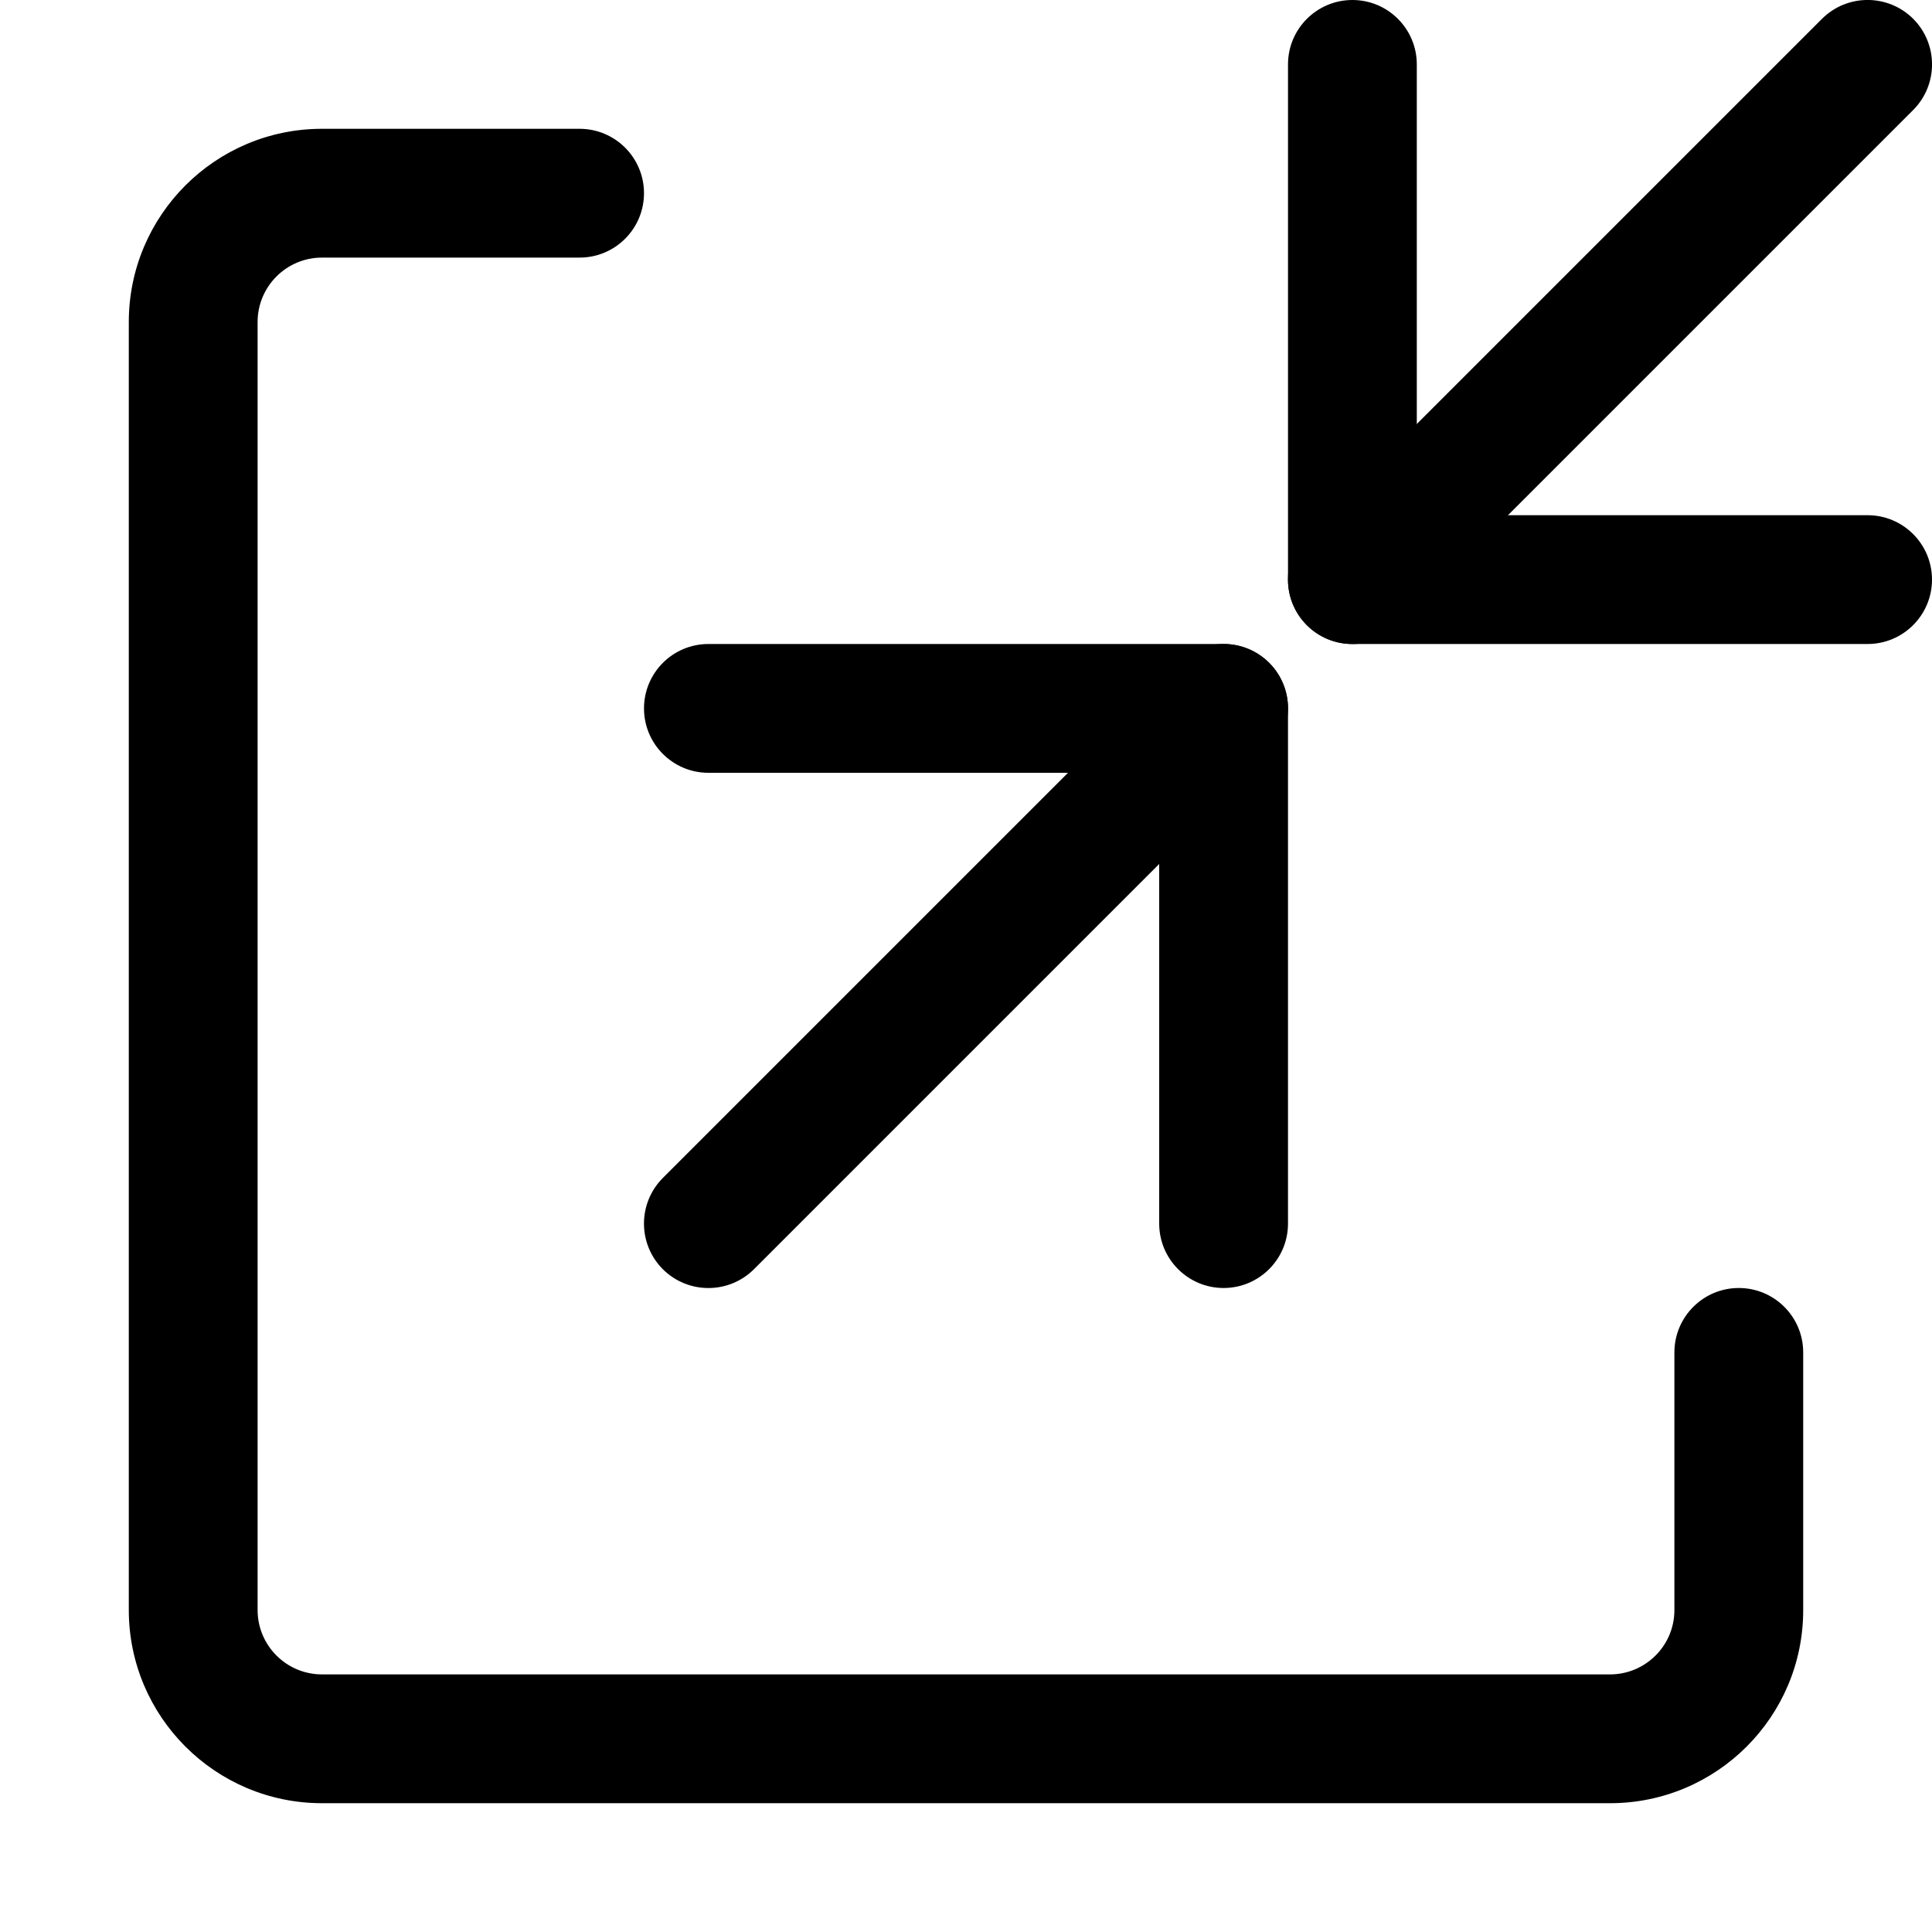 <svg width="15" height="15" viewBox="0 0 15 15" fill="none" xmlns="http://www.w3.org/2000/svg">
<path fill-rule="evenodd" clip-rule="evenodd" d="M2.5 2C2.224 2 2 2.224 2 2.5V12.5C2 12.776 2.224 13 2.5 13H12.5C12.776 13 13 12.776 13 12.501V10.5C13 10.224 13.224 10 13.5 10C13.776 10 14 10.224 14 10.5V12.501C14 13.329 13.328 14 12.5 14H2.5C1.672 14 1 13.328 1 12.5V2.5C1 1.672 1.672 1 2.5 1H4.5C4.776 1 5 1.224 5 1.5C5 1.776 4.776 2 4.5 2H2.5Z" fill="currentColor"/>
<path fill-rule="evenodd" clip-rule="evenodd" d="M5 5.5C5 5.224 5.224 5 5.5 5L9.5 5C9.776 5 10 5.224 10 5.5L10 9.5C10 9.776 9.776 10 9.5 10C9.224 10 9 9.776 9 9.5L9 6L5.5 6C5.224 6 5 5.776 5 5.5Z" fill="currentColor"/>
<path fill-rule="evenodd" clip-rule="evenodd" d="M15 4.5C15 4.776 14.776 5 14.5 5L10.5 5C10.224 5 10 4.776 10 4.5L10 0.5C10 0.224 10.224 -6.98033e-07 10.5 -4.74559e-07C10.776 -5.98796e-07 11 0.224 11 0.5L11 4L14.5 4C14.776 4 15 4.224 15 4.5Z" fill="currentColor"/>
<path fill-rule="evenodd" clip-rule="evenodd" d="M9.854 5.146C10.049 5.342 10.049 5.658 9.854 5.854L5.854 9.854C5.658 10.049 5.342 10.049 5.146 9.854C4.951 9.658 4.951 9.342 5.146 9.146L9.146 5.146C9.342 4.951 9.658 4.951 9.854 5.146Z" fill="currentColor"/>
<path fill-rule="evenodd" clip-rule="evenodd" d="M14.854 0.146C15.049 0.342 15.049 0.658 14.854 0.854L10.854 4.854C10.658 5.049 10.342 5.049 10.146 4.854C9.951 4.658 9.951 4.342 10.146 4.146L14.146 0.146C14.342 -0.049 14.658 -0.049 14.854 0.146Z" fill="currentColor"/>
</svg>
